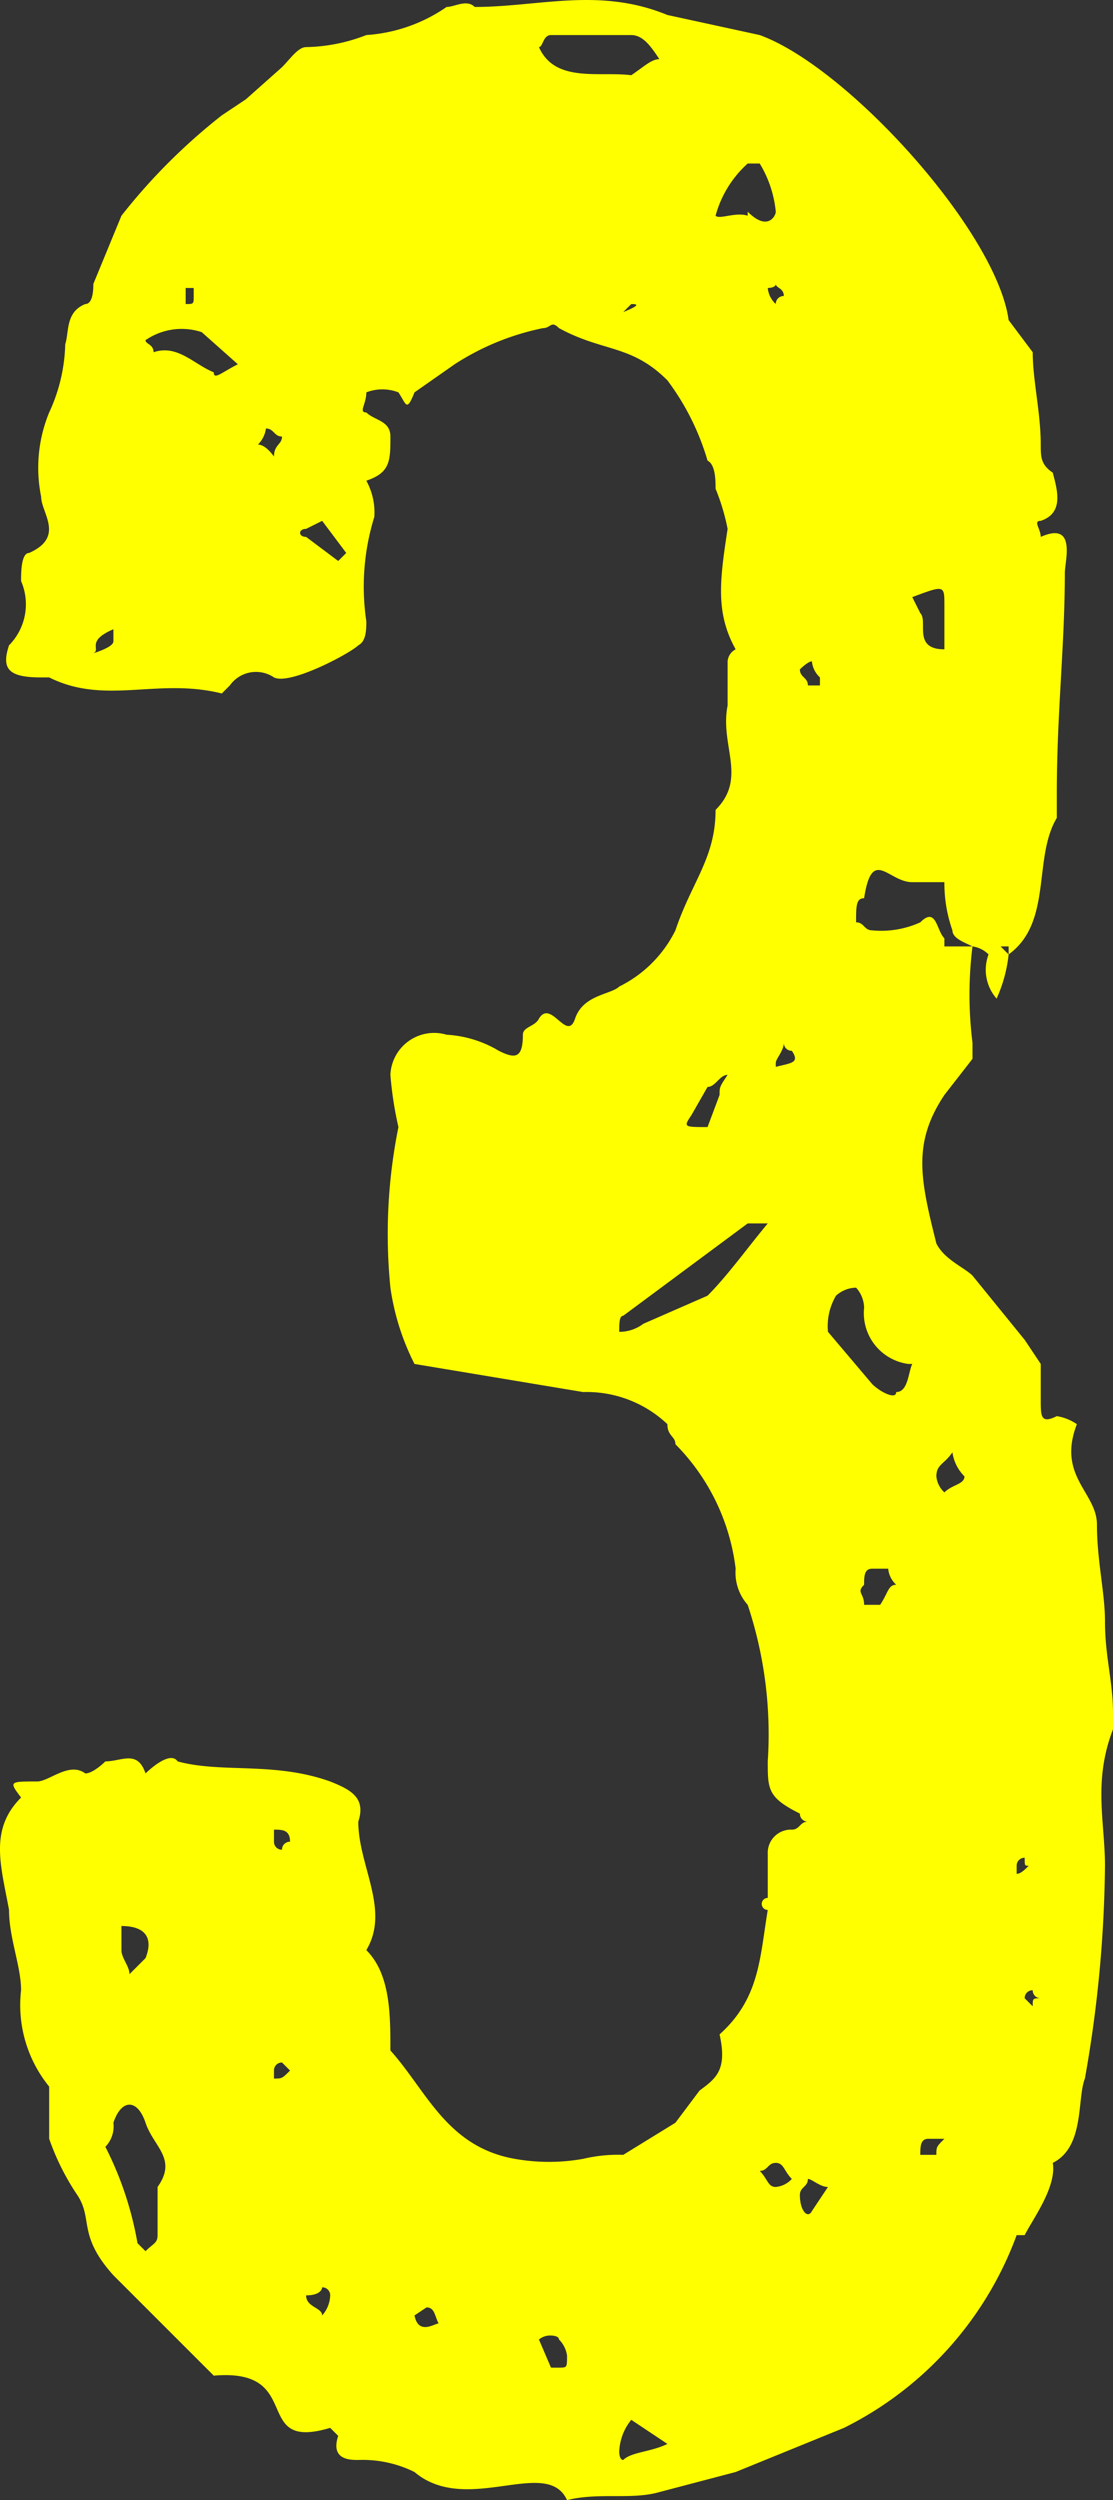 <svg xmlns="http://www.w3.org/2000/svg" width="33.27" height="74.728" viewBox="0 0 33.27 74.728">
  <rect x="0" y="0" width="33.27" height="74.728" fill="#333333" stroke="none"/>
  <defs>
    <style>
      .cls-1 {
        fill: #ff0;
      }
    </style>
  </defs>
  <path id="パス_340" data-name="パス 340" class="cls-1" d="M5.94-15.6c-.24,1.44-.24,2.64-1.44,3.72.24,1.08-.12,1.32-.6,1.68l-.72.96-1.56.96a4.5,4.5,0,0,0-1.2.12,5.825,5.825,0,0,1-2.04,0c-2.04-.36-2.64-2.04-3.72-3.24,0-1.08,0-2.28-.72-3,.72-1.2-.24-2.52-.24-3.84.24-.72-.24-.96-.84-1.2-1.68-.6-3.24-.24-4.56-.6-.24-.36-.96.36-.96.36-.24-.72-.72-.36-1.2-.36,0,0-.36.36-.6.36-.48-.36-1.08.24-1.44.24-.84,0-.84,0-.48.48-.96.96-.6,2.04-.36,3.36,0,.84.36,1.68.36,2.4a3.86,3.86,0,0,0,.84,2.88v1.56a7.331,7.331,0,0,0,.84,1.68c.48.72,0,1.2,1.08,2.4l3,3C-7.86-1.92-9.54.6-7.14-.12l.24.24c-.24.72.36.72.6.72a3.485,3.485,0,0,1,1.68.36C-3.06,2.52-.66.72-.06,2.04c.96-.24,1.92,0,2.76-.24l2.28-.6L8.22-.12a10.47,10.47,0,0,0,5.16-5.76h.24c.24-.48.96-1.44.84-2.16.96-.48.72-1.92.96-2.52a38.021,38.021,0,0,0,.6-6.36c0-1.32-.36-2.52.24-4.08v-.48c0-.96-.24-1.68-.24-2.76,0-.84-.24-1.8-.24-2.88,0-.96-1.2-1.44-.6-3a1.476,1.476,0,0,0-.6-.24c-.48.24-.48,0-.48-.48v-1.08l-.48-.72-1.56-1.92c-.24-.24-.84-.48-1.08-.96-.48-1.92-.72-3,.24-4.44l.84-1.08v-.48a11.565,11.565,0,0,1,0-2.88.838.838,0,0,1,.48.24,1.307,1.307,0,0,0,.24,1.32,4.254,4.254,0,0,0,.36-1.32l-.24-.24h.24v.24c1.32-.96.72-2.88,1.44-4.08v-.72c0-2.4.24-4.44.24-6.6,0-.36.36-1.56-.72-1.08,0-.24-.24-.48,0-.48.72-.24.48-.96.36-1.44-.36-.24-.36-.48-.36-.84,0-.96-.24-1.92-.24-2.76l-.72-.96c-.36-2.64-4.8-7.56-7.44-8.52l-2.76-.6c-2.04-.84-3.84-.24-5.76-.24-.24-.24-.6,0-.84,0a4.765,4.765,0,0,1-2.4.84,5.169,5.169,0,0,1-1.8.36c-.24,0-.48.36-.72.6l-1.08.96-.72.48a17.726,17.726,0,0,0-3,3l-.84,2.04c0,.12,0,.6-.24.6-.6.24-.48.84-.6,1.2a5.107,5.107,0,0,1-.48,2.04,4.347,4.347,0,0,0-.24,2.52c0,.48.72,1.2-.36,1.68-.24,0-.24.6-.24.84a1.744,1.744,0,0,1-.36,1.92c-.24.72,0,.96.96.96h.24c1.68.84,3.24,0,5.16.48l.24-.24a.959.959,0,0,1,1.32-.24c.48.24,2.28-.72,2.52-.96.24-.12.24-.48.24-.72a7.032,7.032,0,0,1,.24-3.12,1.973,1.973,0,0,0-.24-1.08c.72-.24.72-.6.72-1.32,0-.48-.48-.48-.72-.72-.24,0,0-.24,0-.6a1.325,1.325,0,0,1,.96,0c.24.36.24.6.48,0l1.2-.84A7.655,7.655,0,0,1-.78-62.88c.24,0,.24-.24.48,0,1.32.72,2.16.48,3.24,1.56a7.507,7.507,0,0,1,1.2,2.4c.24.12.24.6.24.84a6.466,6.466,0,0,1,.36,1.2c-.24,1.56-.36,2.52.24,3.6a.444.444,0,0,0-.24.36v1.32c-.24,1.2.6,2.16-.36,3.12,0,1.44-.72,2.16-1.2,3.6A3.7,3.7,0,0,1,1.5-43.2c-.24.24-1.08.24-1.32.96s-.72-.6-1.08,0c-.12.24-.48.24-.48.48,0,.72-.24.72-.72.48a3.4,3.4,0,0,0-1.56-.48,1.308,1.308,0,0,0-1.68,1.2A10.814,10.814,0,0,0-5.1-39a16.15,16.15,0,0,0-.24,4.8,7.28,7.28,0,0,0,.72,2.28l5.04.84a3.509,3.509,0,0,1,2.52.96c0,.36.24.36.24.6a6.365,6.365,0,0,1,1.8,3.72,1.45,1.45,0,0,0,.36,1.08,12.271,12.271,0,0,1,.6,4.68c0,.84,0,1.08.96,1.56a.235.235,0,0,0,.24.24c-.24,0-.24.24-.48.24a.692.692,0,0,0-.72.72v1.32A.18.18,0,0,0,5.94-15.6Zm-19.8,7.08a.882.882,0,0,0,.24-.72c.24-.72.72-.72.96,0s.96,1.08.36,1.92v1.44c0,.24-.12.24-.36.48l-.24-.24A10.162,10.162,0,0,0-13.86-8.52ZM11.46-44.88c0,.24.36.36.6.48h-.84v-.24c-.24-.24-.24-.96-.72-.48a2.814,2.814,0,0,1-1.44.24c-.24,0-.24-.24-.48-.24,0-.48,0-.72.24-.72.24-1.56.72-.48,1.44-.48h.96A4.223,4.223,0,0,0,11.46-44.88ZM5.94-36.12c-.6.72-1.2,1.56-1.8,2.16l-1.92.84a1.185,1.185,0,0,1-.72.24c0-.24,0-.48.12-.48l3.72-2.76ZM1.86-70.44c-.96-.12-2.28.24-2.76-.84.12,0,.12-.36.36-.36h2.4c.36,0,.6.36.84.72C2.46-70.92,2.22-70.68,1.86-70.44Zm8.4,38.52c-.12.24-.12.84-.48.84,0,.24-.48,0-.72-.24L7.74-32.88a1.783,1.783,0,0,1,.24-1.08.918.918,0,0,1,.6-.24.918.918,0,0,1,.24.6,1.533,1.533,0,0,0,1.32,1.68ZM5.34-66.24c-.36-.12-.84.12-.96,0a3.233,3.233,0,0,1,.96-1.56H5.7a3.411,3.411,0,0,1,.48,1.44c0,.12-.24.6-.84,0ZM-9.9-61.8c-.48.24-.72.48-.72.24-.6-.24-1.08-.84-1.8-.6,0-.24-.24-.24-.24-.36a1.9,1.9,0,0,1,1.68-.24Zm20.16,6.96c.96-.36.96-.36.96.24v1.32c-.96,0-.48-.84-.72-1.08ZM2.94.36C2.46.6,1.86.6,1.62.84,1.5.84,1.5.6,1.5.6a1.6,1.6,0,0,1,.36-.96ZM-13.38-15.12c.72,0,.96.36.72.96l-.48.48c0-.24-.24-.48-.24-.72ZM9.78-25.32c-.24,0-.24.24-.48.6H8.82c0-.36-.24-.36,0-.6,0-.24,0-.48.24-.48h.48A.743.743,0,0,0,9.78-25.32ZM4.14-39c-.72,0-.72,0-.48-.36l.48-.84c.24,0,.36-.36.6-.36-.24.36-.24.36-.24.6ZM-6.66-56.16l-.24.24-.96-.72c-.24,0-.24-.24,0-.24l.48-.24ZM-.06-2.28c0,.36,0,.36-.24.36H-.54L-.9-2.76a.526.526,0,0,1,.36-.12s.24,0,.24.12A.838.838,0,0,1-.06-2.28Zm11.28-25.8a.743.743,0,0,1-.24-.48c0-.36.24-.36.48-.72a1.257,1.257,0,0,0,.36.72C11.82-28.32,11.46-28.32,11.22-28.08ZM7.26-6.6c-.12.24-.36,0-.36-.48,0-.24.24-.24.24-.48.12,0,.36.24.6.24Zm-.6-.96a.743.743,0,0,1-.48.24c-.24,0-.24-.24-.48-.48.24,0,.24-.24.48-.24S6.42-7.8,6.66-7.56ZM-7.38-3.48c0-.24-.48-.24-.48-.6.48,0,.48-.24.48-.24a.235.235,0,0,1,.24.24A.937.937,0,0,1-7.38-3.48Zm3.48.24c-.12,0-.6.36-.72-.24l.36-.24C-4.02-3.72-4.02-3.48-3.9-3.24ZM-9.06-59.88c.24,0,.24.24.48.24,0,.24-.24.24-.24.6,0,0-.24-.36-.48-.36A.838.838,0,0,0-9.06-59.88ZM7.14-52.2c0-.24-.24-.24-.24-.48,0,0,.24-.24.36-.24a.743.743,0,0,0,.24.48v.24ZM10.5-8.28c0-.24,0-.48.24-.48h.48c-.24.24-.24.24-.24.48ZM6.18-40.92c0-.12.24-.36.24-.6a.235.235,0,0,0,.24.24c.24.36,0,.36-.48.48ZM-8.82-18c.24,0,.48,0,.48.36a.235.235,0,0,0-.24.24.235.235,0,0,1-.24-.24Zm-4.8-35.52c0,.12-.24.24-.6.36.24-.12-.24-.36.6-.72ZM-8.34-10.8c-.24.24-.24.24-.48.24v-.24a.235.235,0,0,1,.24-.24ZM6.18-64.2c0,.12.24.12.24.36a.235.235,0,0,0-.24.24.743.743,0,0,1-.24-.48S6.18-64.08,6.18-64.2Zm-17.4.36c0,.24,0,.24-.24.24v-.48h.24ZM13.62-17.16c0,.24,0,.24.12.24-.12.12-.24.24-.36.24v-.24A.235.235,0,0,1,13.62-17.16Zm.48,4.2c-.24,0-.24,0-.24.24l-.24-.24a.235.235,0,0,1,.24-.24A.235.235,0,0,0,14.1-12.96ZM1.86-63.6c.12,0,.36,0-.24.24Z" transform="translate(17.01 72.688)"/>
</svg>
